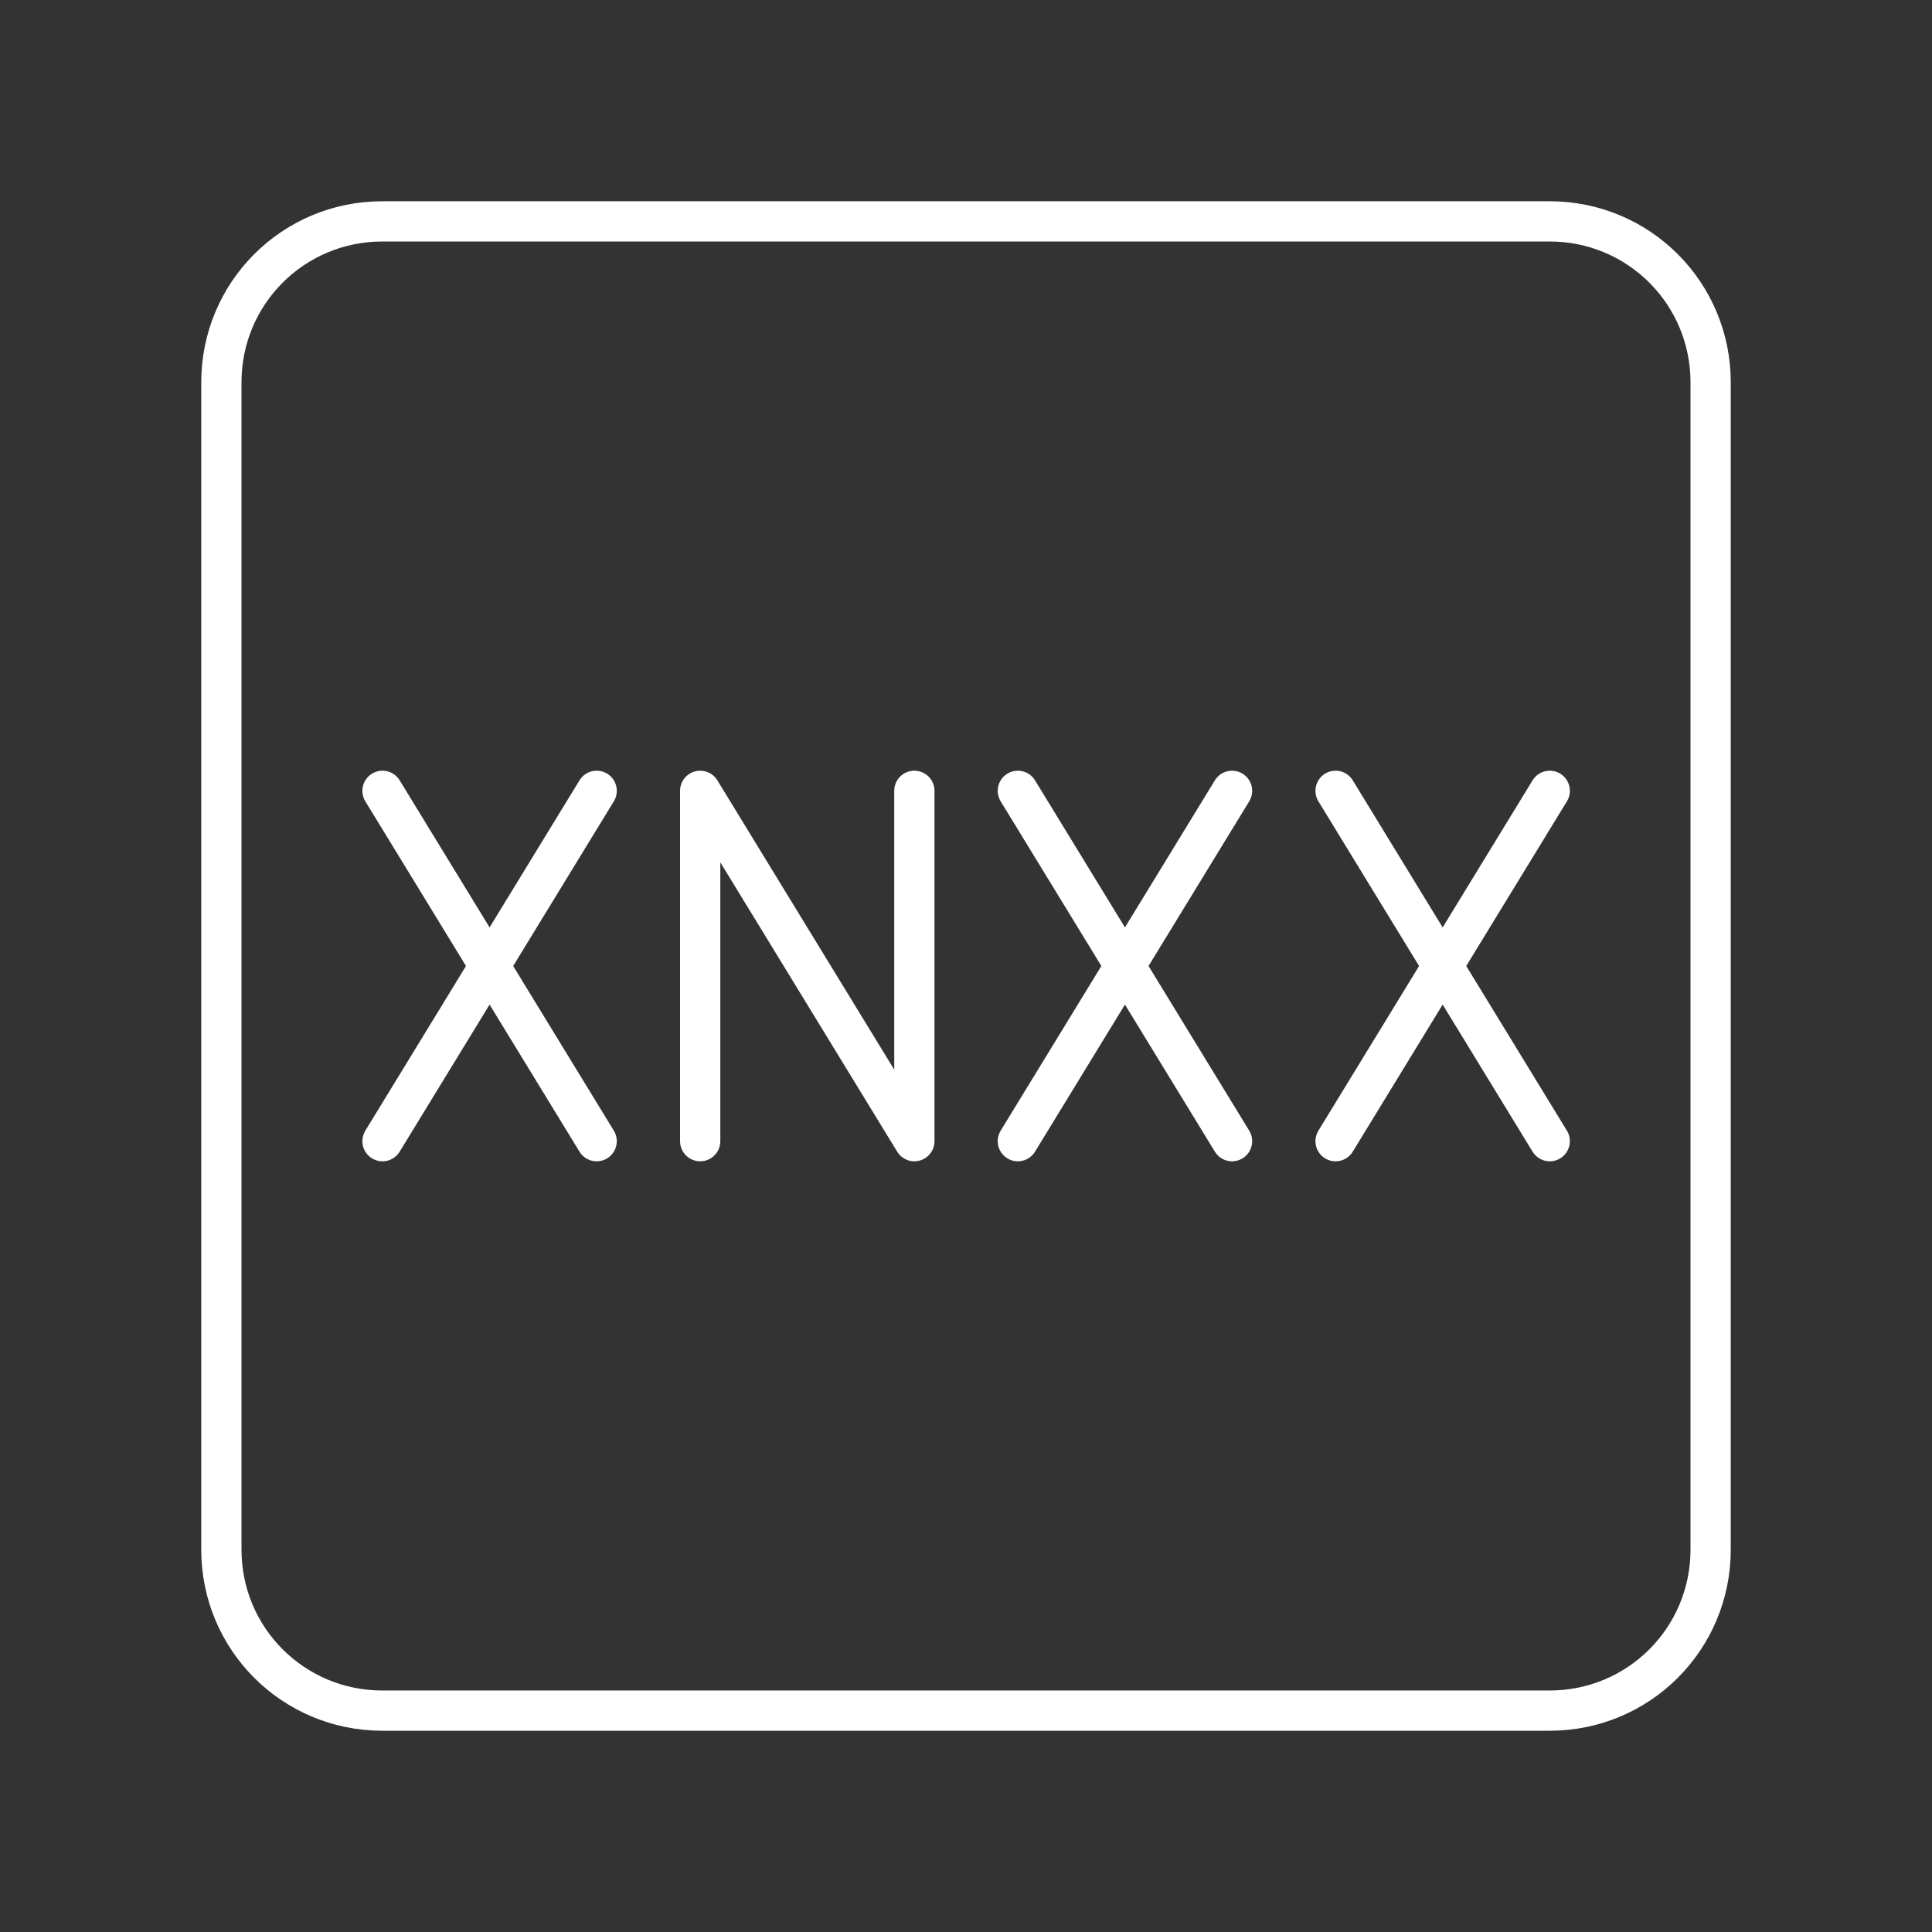 <?xml version="1.0" encoding="UTF-8"?><svg id="a" xmlns="http://www.w3.org/2000/svg" viewBox="0 0 48 48"><rect x="0" y="0" width="48" height="48" fill="#333333" stroke="none"/><defs><style>.d{fill:none;stroke:#fff;stroke-linecap:round;stroke-linejoin:round;}</style></defs><g id="b"><line class="d" x1="9.503" y1="19.648" x2="14.824" y2="28.352"/><line class="d" x1="14.824" y1="19.648" x2="9.503" y2="28.352"/><polyline class="d" points="17.396 28.352 17.396 19.648 22.717 28.352 22.717 19.648"/><line class="d" x1="25.288" y1="19.648" x2="30.61" y2="28.352"/><line class="d" x1="30.61" y1="19.648" x2="25.288" y2="28.352"/><line class="d" x1="33.182" y1="19.648" x2="38.503" y2="28.352"/><line class="d" x1="38.503" y1="19.648" x2="33.182" y2="28.352"/></g><path id="c" class="d" d="M9.5,5.5h29c2.216,0,4,1.784,4,4v29c0,2.216-1.784,4-4,4H9.5c-2.216,0-4-1.784-4-4V9.5c0-2.216,1.784-4,4-4Z"/></svg>